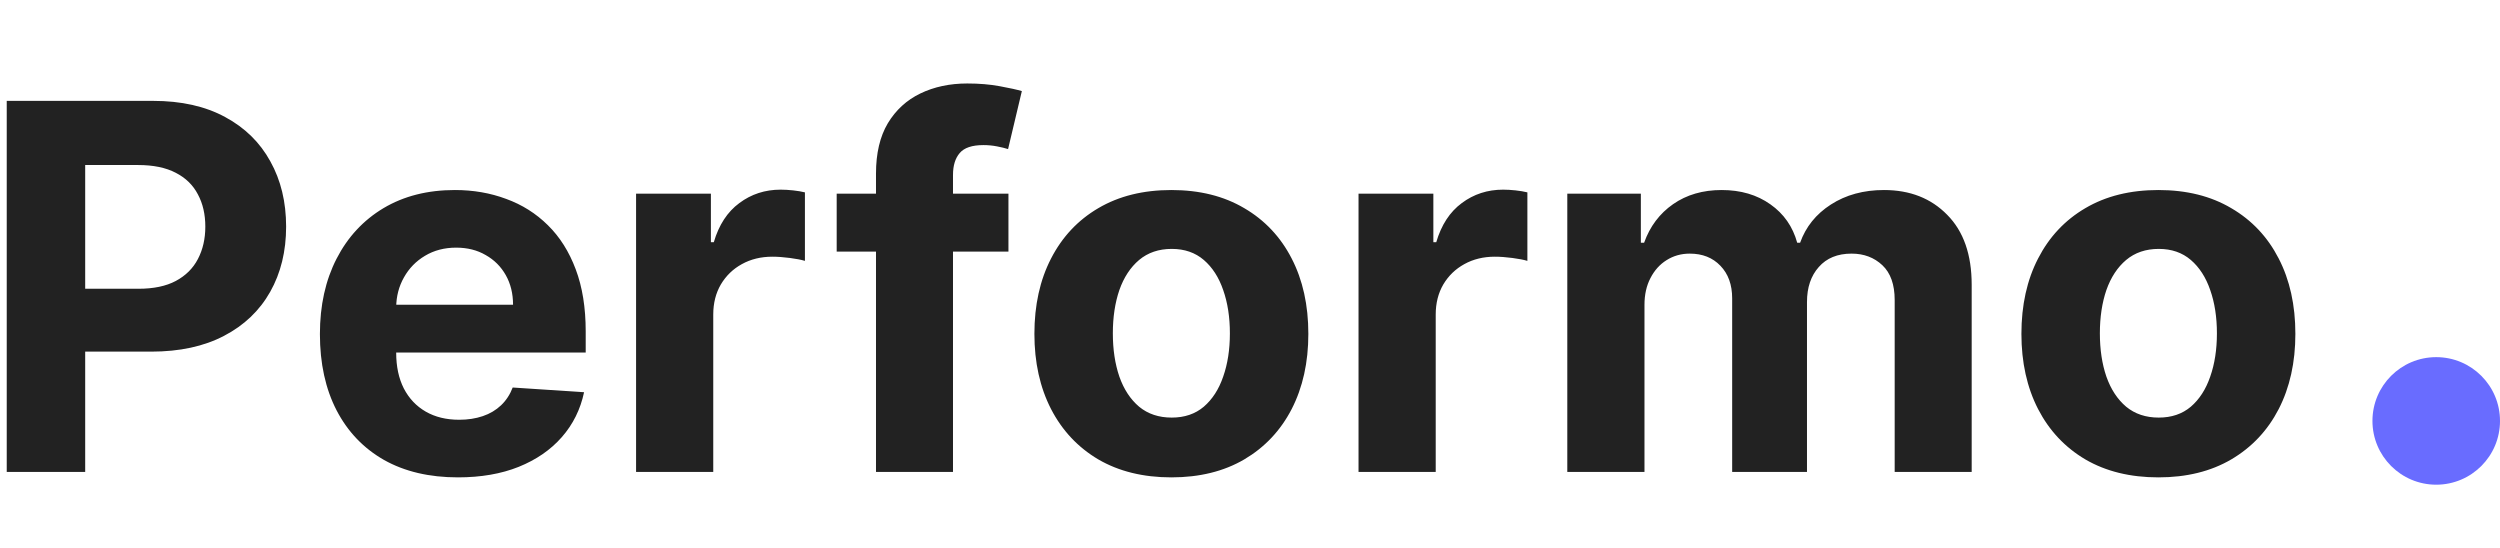 <svg width="196" height="43" viewBox="0 0 196 43" fill="none" xmlns="http://www.w3.org/2000/svg">
<g clip-path="url(#clip0_619_4)">
<path d="M0.528 37V7.909H12.006C14.212 7.909 16.092 8.33 17.645 9.173C19.198 10.007 20.382 11.167 21.196 12.653C22.02 14.131 22.432 15.835 22.432 17.767C22.432 19.699 22.015 21.403 21.182 22.881C20.349 24.358 19.141 25.509 17.56 26.332C15.988 27.156 14.084 27.568 11.849 27.568H4.534V22.639H10.855C12.039 22.639 13.014 22.436 13.781 22.028C14.558 21.612 15.135 21.039 15.514 20.31C15.902 19.571 16.097 18.724 16.097 17.767C16.097 16.801 15.902 15.958 15.514 15.239C15.135 14.509 14.558 13.946 13.781 13.548C13.005 13.141 12.02 12.938 10.827 12.938H6.679V37H0.528ZM35.905 37.426C33.66 37.426 31.729 36.972 30.109 36.062C28.5 35.144 27.259 33.847 26.388 32.17C25.517 30.485 25.081 28.491 25.081 26.19C25.081 23.946 25.517 21.976 26.388 20.281C27.259 18.586 28.485 17.265 30.067 16.318C31.658 15.371 33.523 14.898 35.663 14.898C37.103 14.898 38.443 15.13 39.683 15.594C40.933 16.048 42.022 16.735 42.95 17.653C43.888 18.572 44.617 19.727 45.138 21.119C45.659 22.502 45.919 24.121 45.919 25.977V27.639H27.496V23.889H40.223C40.223 23.018 40.034 22.246 39.655 21.574C39.276 20.901 38.751 20.376 38.078 19.997C37.415 19.609 36.644 19.415 35.763 19.415C34.844 19.415 34.03 19.628 33.32 20.054C32.619 20.471 32.07 21.034 31.672 21.744C31.274 22.445 31.07 23.226 31.061 24.088V27.653C31.061 28.733 31.26 29.666 31.658 30.452C32.065 31.238 32.638 31.844 33.376 32.27C34.115 32.696 34.991 32.909 36.004 32.909C36.677 32.909 37.292 32.814 37.851 32.625C38.41 32.436 38.888 32.151 39.285 31.773C39.683 31.394 39.986 30.93 40.195 30.381L45.791 30.75C45.507 32.095 44.925 33.269 44.044 34.273C43.173 35.267 42.046 36.044 40.663 36.602C39.29 37.151 37.704 37.426 35.905 37.426ZM49.868 37V15.182H55.734V18.989H55.962C56.359 17.634 57.027 16.612 57.965 15.921C58.902 15.22 59.981 14.869 61.203 14.869C61.506 14.869 61.833 14.888 62.183 14.926C62.534 14.964 62.841 15.016 63.106 15.082V20.452C62.822 20.366 62.429 20.291 61.928 20.224C61.426 20.158 60.966 20.125 60.55 20.125C59.66 20.125 58.864 20.319 58.163 20.707C57.472 21.086 56.923 21.616 56.516 22.298C56.118 22.98 55.919 23.766 55.919 24.656V37H49.868ZM79.062 15.182V19.727H65.596V15.182H79.062ZM68.678 37V13.605C68.678 12.024 68.986 10.712 69.602 9.67C70.227 8.629 71.079 7.848 72.158 7.327C73.238 6.806 74.464 6.545 75.837 6.545C76.765 6.545 77.613 6.616 78.38 6.759C79.156 6.901 79.734 7.028 80.113 7.142L79.033 11.688C78.797 11.612 78.503 11.541 78.153 11.474C77.812 11.408 77.461 11.375 77.102 11.375C76.211 11.375 75.591 11.583 75.241 12C74.89 12.407 74.715 12.98 74.715 13.719V37H68.678ZM91.835 37.426C89.629 37.426 87.721 36.957 86.111 36.02C84.51 35.073 83.275 33.757 82.403 32.071C81.532 30.376 81.097 28.411 81.097 26.176C81.097 23.922 81.532 21.953 82.403 20.267C83.275 18.572 84.51 17.256 86.111 16.318C87.721 15.371 89.629 14.898 91.835 14.898C94.042 14.898 95.945 15.371 97.546 16.318C99.155 17.256 100.396 18.572 101.267 20.267C102.138 21.953 102.574 23.922 102.574 26.176C102.574 28.411 102.138 30.376 101.267 32.071C100.396 33.757 99.155 35.073 97.546 36.02C95.945 36.957 94.042 37.426 91.835 37.426ZM91.864 32.739C92.867 32.739 93.706 32.455 94.378 31.886C95.05 31.309 95.557 30.523 95.898 29.528C96.248 28.534 96.423 27.402 96.423 26.134C96.423 24.865 96.248 23.733 95.898 22.739C95.557 21.744 95.05 20.958 94.378 20.381C93.706 19.803 92.867 19.514 91.864 19.514C90.85 19.514 89.998 19.803 89.307 20.381C88.625 20.958 88.109 21.744 87.758 22.739C87.418 23.733 87.247 24.865 87.247 26.134C87.247 27.402 87.418 28.534 87.758 29.528C88.109 30.523 88.625 31.309 89.307 31.886C89.998 32.455 90.85 32.739 91.864 32.739ZM106.509 37V15.182H112.375V18.989H112.602C113 17.634 113.668 16.612 114.605 15.921C115.543 15.22 116.622 14.869 117.844 14.869C118.147 14.869 118.473 14.888 118.824 14.926C119.174 14.964 119.482 15.016 119.747 15.082V20.452C119.463 20.366 119.07 20.291 118.568 20.224C118.066 20.158 117.607 20.125 117.19 20.125C116.3 20.125 115.505 20.319 114.804 20.707C114.113 21.086 113.563 21.616 113.156 22.298C112.759 22.98 112.56 23.766 112.56 24.656V37H106.509ZM122.876 37V15.182H128.643V19.031H128.898C129.353 17.753 130.111 16.744 131.171 16.006C132.232 15.267 133.501 14.898 134.978 14.898C136.474 14.898 137.748 15.272 138.799 16.02C139.85 16.759 140.551 17.762 140.901 19.031H141.129C141.574 17.781 142.379 16.782 143.543 16.034C144.718 15.277 146.105 14.898 147.705 14.898C149.741 14.898 151.394 15.546 152.663 16.844C153.941 18.132 154.58 19.959 154.58 22.327V37H148.543V23.52C148.543 22.308 148.221 21.399 147.577 20.793C146.933 20.187 146.129 19.884 145.163 19.884C144.064 19.884 143.207 20.234 142.592 20.935C141.976 21.626 141.668 22.54 141.668 23.676V37H135.802V23.392C135.802 22.322 135.494 21.47 134.879 20.835C134.272 20.201 133.472 19.884 132.478 19.884C131.806 19.884 131.2 20.054 130.66 20.395C130.129 20.726 129.708 21.195 129.396 21.801C129.083 22.398 128.927 23.099 128.927 23.903V37H122.876ZM169.218 37.426C167.012 37.426 165.103 36.957 163.494 36.02C161.893 35.073 160.657 33.757 159.786 32.071C158.915 30.376 158.479 28.411 158.479 26.176C158.479 23.922 158.915 21.953 159.786 20.267C160.657 18.572 161.893 17.256 163.494 16.318C165.103 15.371 167.012 14.898 169.218 14.898C171.424 14.898 173.328 15.371 174.928 16.318C176.538 17.256 177.779 18.572 178.65 20.267C179.521 21.953 179.957 23.922 179.957 26.176C179.957 28.411 179.521 30.376 178.65 32.071C177.779 33.757 176.538 35.073 174.928 36.02C173.328 36.957 171.424 37.426 169.218 37.426ZM169.246 32.739C170.25 32.739 171.088 32.455 171.761 31.886C172.433 31.309 172.94 30.523 173.281 29.528C173.631 28.534 173.806 27.402 173.806 26.134C173.806 24.865 173.631 23.733 173.281 22.739C172.94 21.744 172.433 20.958 171.761 20.381C171.088 19.803 170.25 19.514 169.246 19.514C168.233 19.514 167.381 19.803 166.69 20.381C166.008 20.958 165.492 21.744 165.141 22.739C164.8 23.733 164.63 24.865 164.63 26.134C164.63 27.402 164.8 28.534 165.141 29.528C165.492 30.523 166.008 31.309 166.69 31.886C167.381 32.455 168.233 32.739 169.246 32.739Z" fill="#222222"/>
<circle cx="191" cy="33" r="5" fill="#696CFF"/>
</g>
<defs>
<clipPath id="clip0_619_4">
<rect width="196" height="43" fill="white"/>
</clipPath>
</defs>
</svg>
